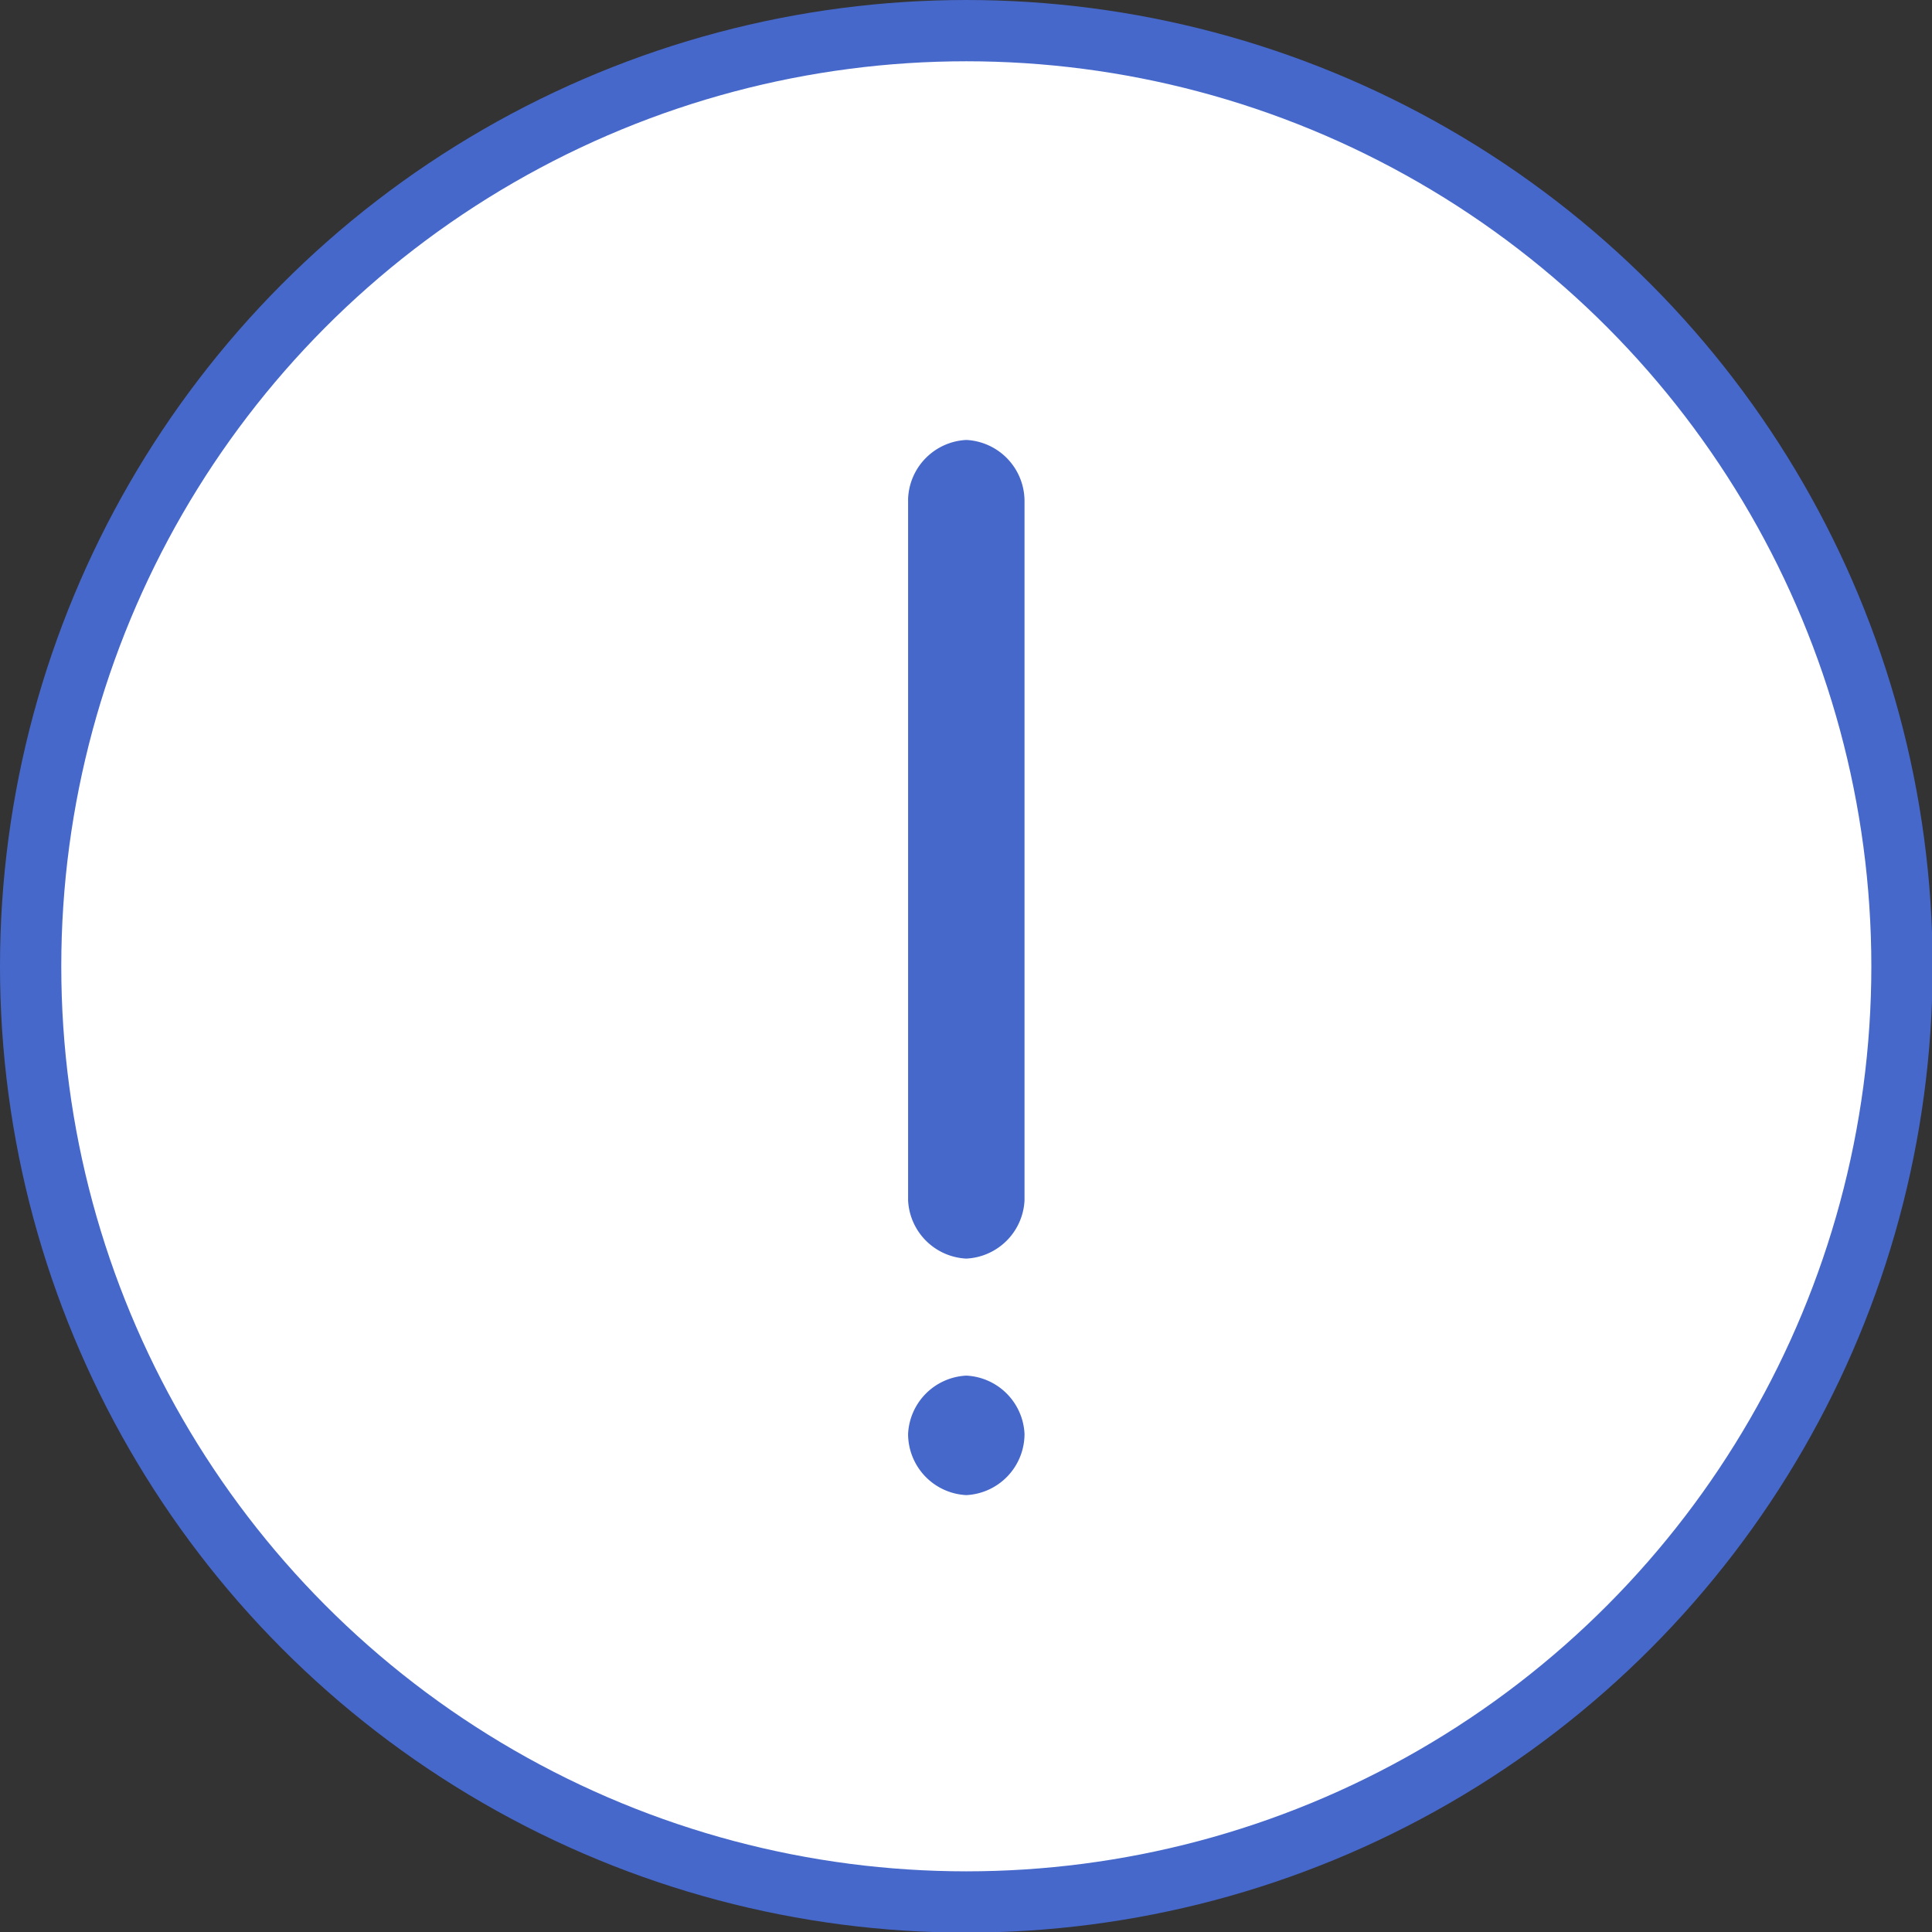 <svg id="圖層_1" data-name="圖層 1" xmlns="http://www.w3.org/2000/svg" viewBox="0 0 31.53 31.53"><rect x="0" y="0" width="31.53" height="31.53" fill="#333333" stroke="none"/><defs><style>.cls-1{fill:#fff;stroke:#4668cb;}.cls-2{fill:#4668cb;}</style></defs><title>notice</title><circle class="cls-1" cx="15.77" cy="15.77" r="15.27"/><path class="cls-2" d="M16,7.41h0a1,1,0,0,1,.95,1V19.82a1,1,0,0,1-.95.95h0a1,1,0,0,1-.95-.95V8.37A1,1,0,0,1,16,7.41Z" transform="translate(-0.23 -0.23)"/><path class="cls-2" d="M16,22.68h0a1,1,0,0,1,.95.95h0a1,1,0,0,1-.95,1h0a1,1,0,0,1-.95-1h0A1,1,0,0,1,16,22.68Z" transform="translate(-0.23 -0.23)"/></svg>